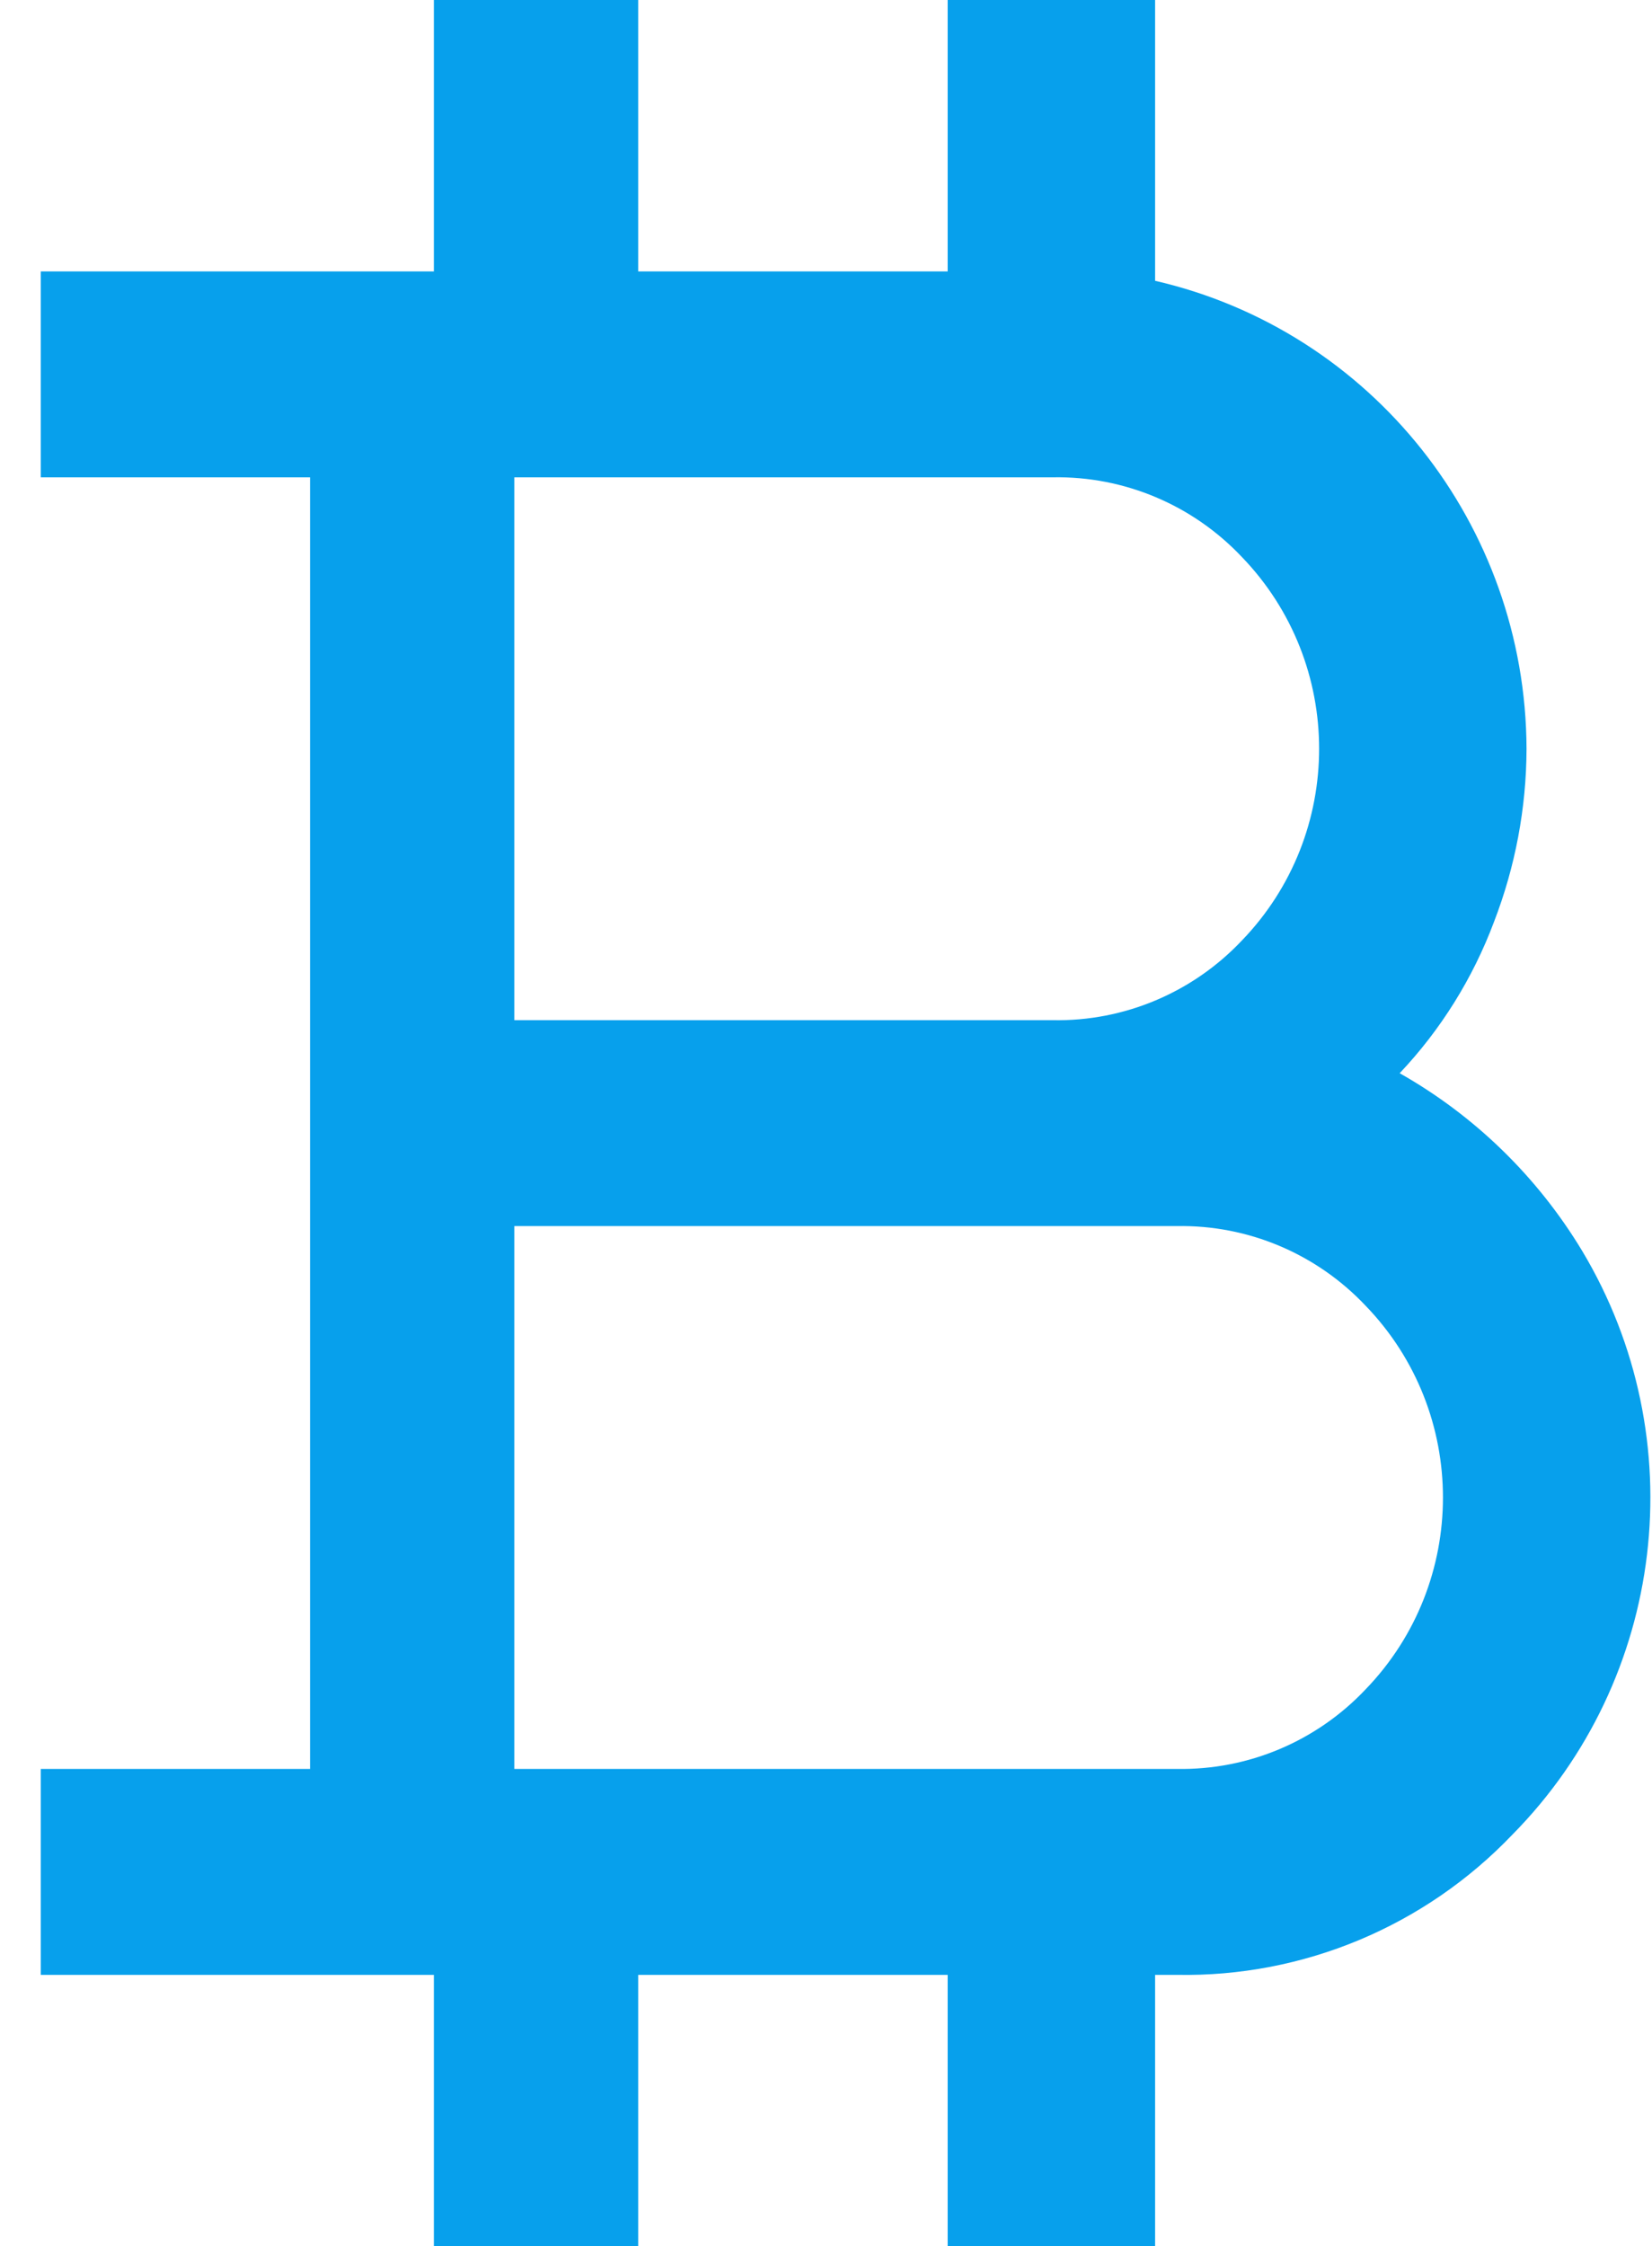 <?xml version="1.0" encoding="UTF-8"?>
<svg width="39px" height="53px" viewBox="0 0 39 53" version="1.1" xmlns="http://www.w3.org/2000/svg" xmlns:xlink="http://www.w3.org/1999/xlink">
    <title>icon/categories/Crypto</title>
    <g id="⎋-Style-guide" stroke="none" stroke-width="1" fill="none" fill-rule="evenodd">
        <g id="Style-guide" transform="translate(-1242, -190)">
            <g id="icon/categories/Crypto" transform="translate(1232, 187)">
                <rect id="Rectangle" x="0" y="0" width="60" height="60"></rect>
                <g id="currency_bitcoin_FILL0_wght400_GRAD0_opsz40" transform="translate(10.962, 3)" fill="#07A0EC" fill-rule="nonzero">
                    <path d="M9.281,53 L9.281,46.596 L0,46.596 L0,41.737 L6.358,41.737 L6.358,11.262 L0,11.262 L0,6.404 L9.281,6.404 L9.281,0 L14.104,0 L14.104,6.404 L21.41,6.404 L21.41,0 L26.307,0 L26.307,6.625 C31.423,7.804 35.057,12.38 35.076,17.667 C35.072,19.064 34.811,20.449 34.308,21.751 C33.81,23.08 33.053,24.294 32.081,25.322 C33.852,26.323 35.337,27.768 36.391,29.517 C39.042,33.943 38.364,39.618 34.746,43.283 C32.677,45.451 29.804,46.651 26.819,46.596 L26.307,46.596 L26.307,53 L21.41,53 L21.41,46.596 L14.104,46.596 L14.104,53 L9.281,53 Z M11.18,24.071 L23.896,24.071 C25.577,24.101 27.194,23.42 28.354,22.193 C30.788,19.674 30.788,15.66 28.354,13.14 C27.194,11.913 25.577,11.232 23.896,11.262 L11.18,11.262 L11.18,24.071 Z M11.18,41.737 L26.819,41.737 C28.5,41.768 30.117,41.087 31.276,39.86 C33.712,37.341 33.712,33.326 31.276,30.807 C30.117,29.58 28.5,28.898 26.819,28.929 L11.18,28.929 L11.18,41.737 Z"></path>
                </g>
            </g>
        </g>
    </g>
</svg>